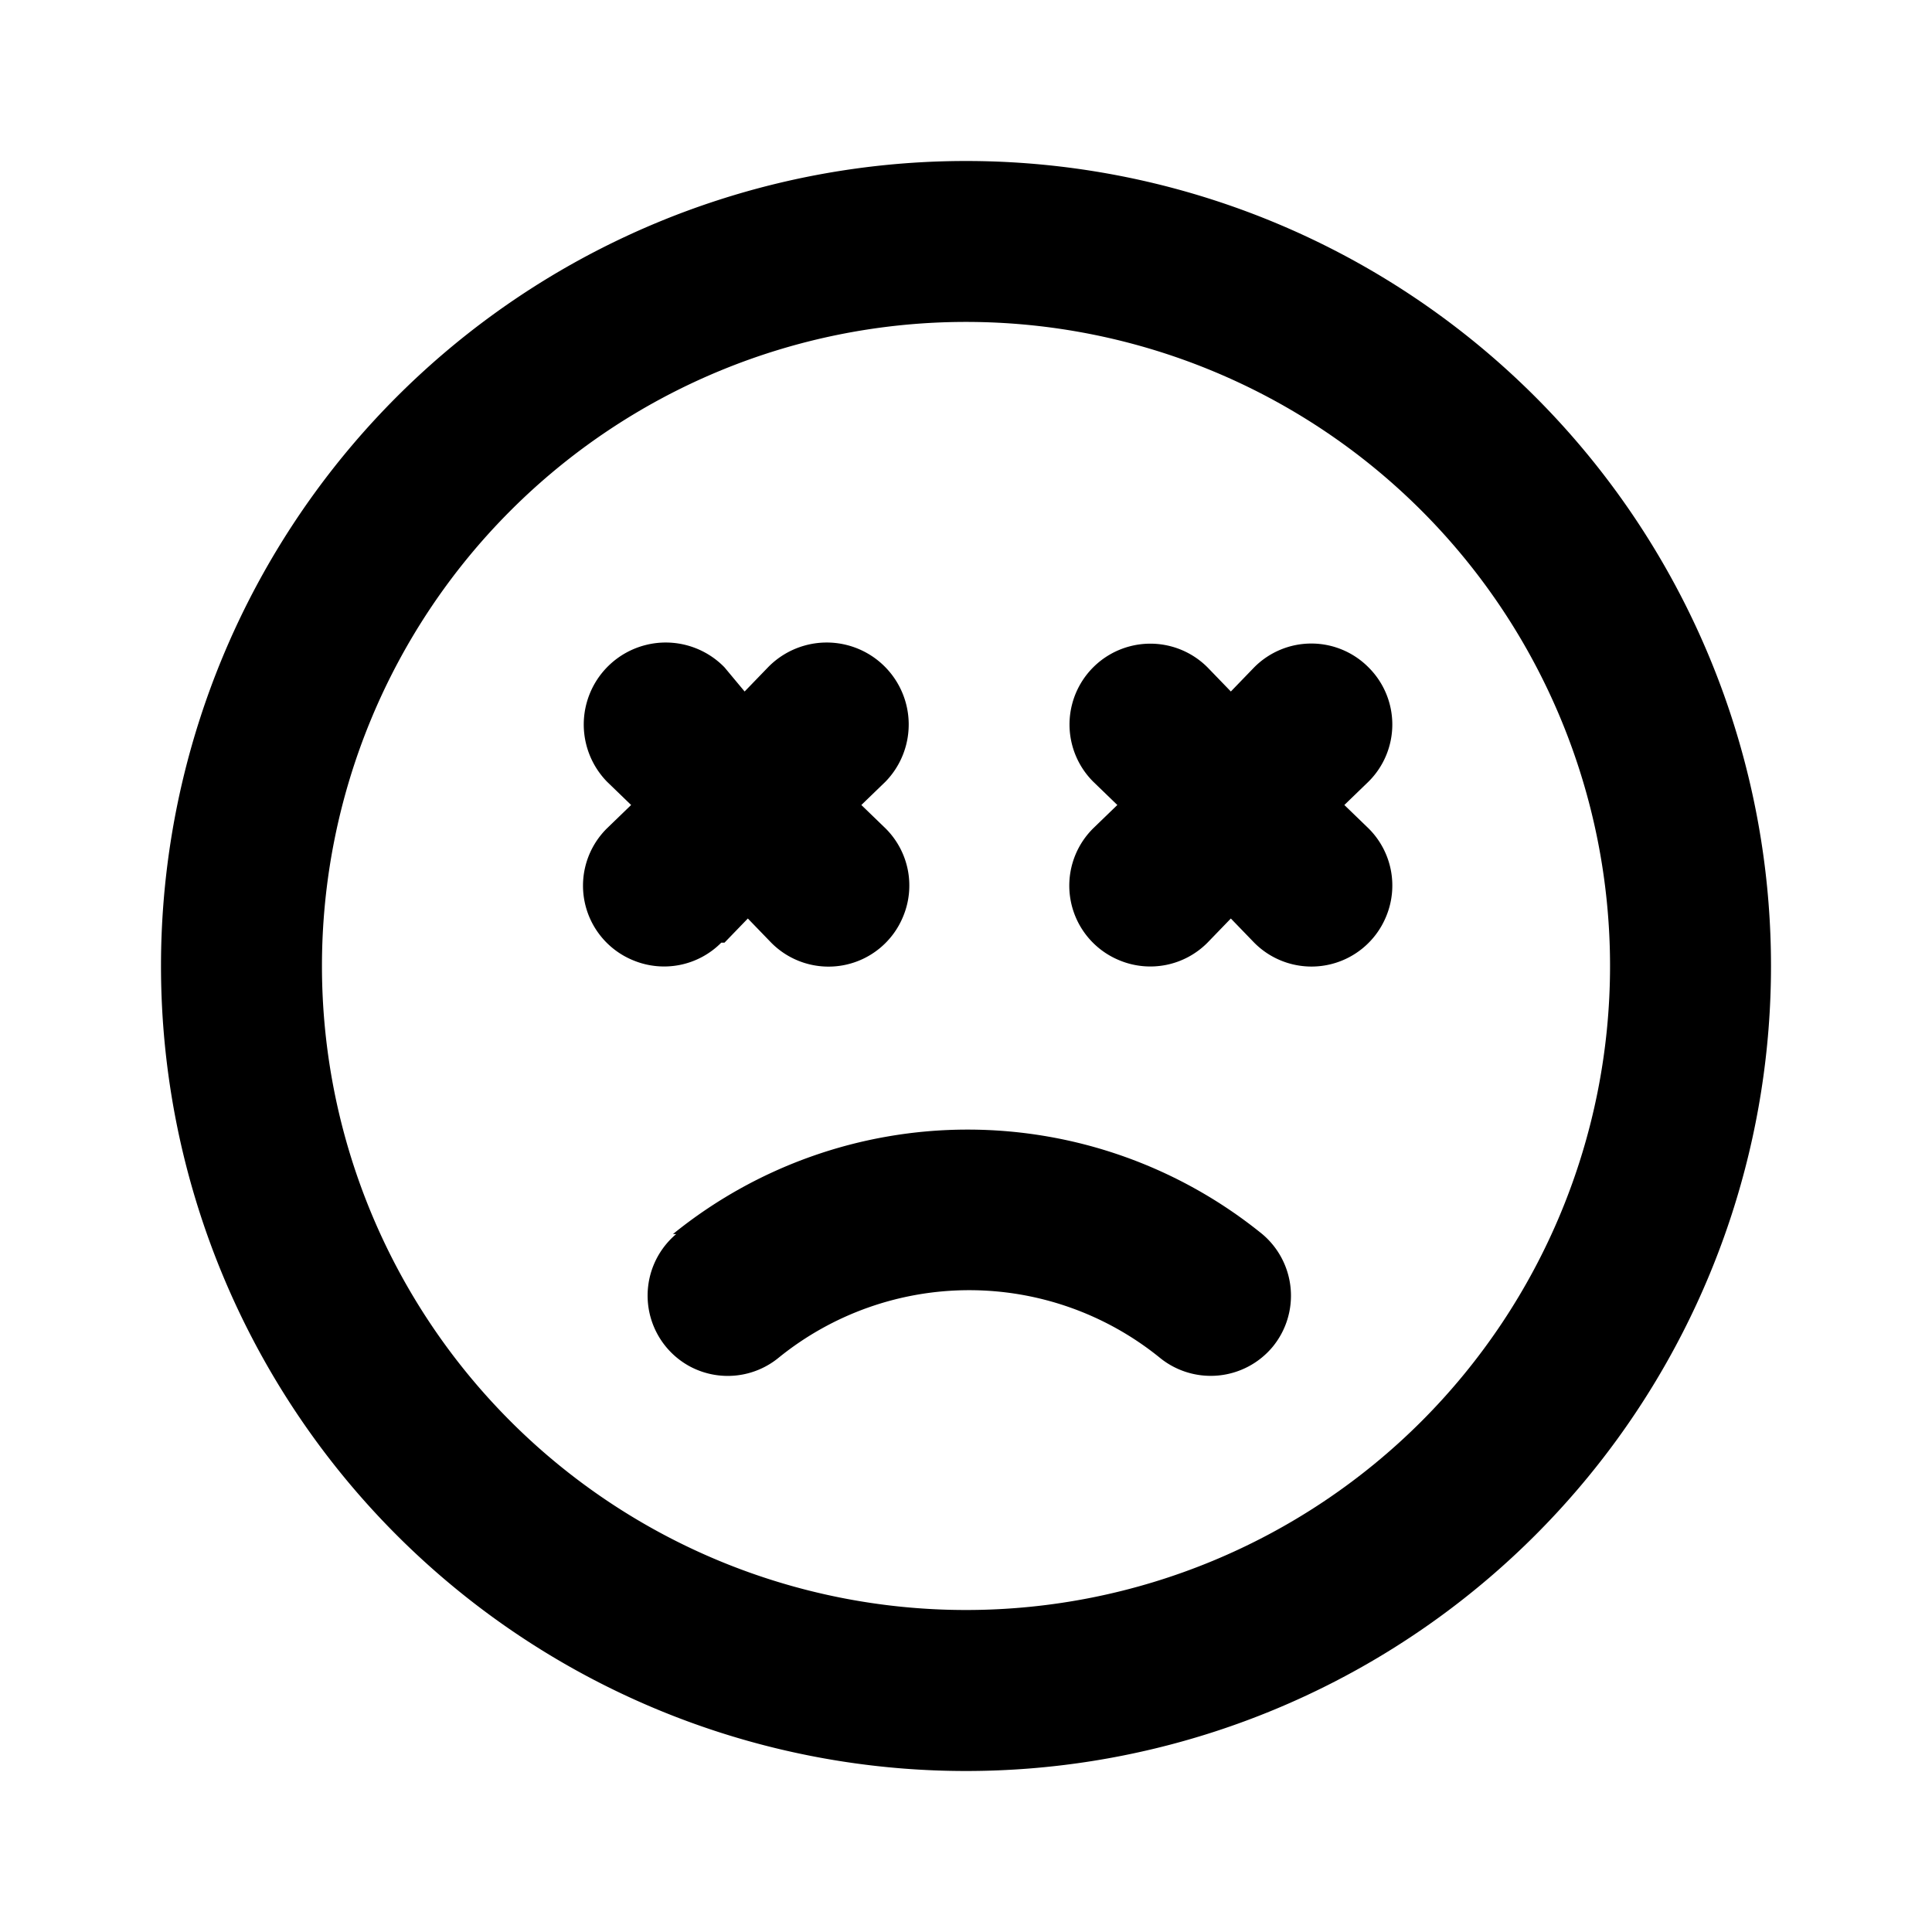 <svg xmlns="http://www.w3.org/2000/svg" width="24" height="24" fill="currentColor" viewBox="0 0 24 24">
  <path d="m9 11.71.29-.3.29.3a1.001 1.001 0 0 0 1.639-.325A1 1 0 0 0 11 10.29l-.3-.29.3-.29a1.018 1.018 0 1 0-1.46-1.42l-.29.3-.25-.3a1.018 1.018 0 1 0-1.46 1.42l.3.29-.3.29a1.001 1.001 0 0 0 .325 1.639 1 1 0 0 0 1.095-.219H9Zm-.6 3.62a1 1 0 0 0 .173 1.646.998.998 0 0 0 1.107-.116 3.76 3.76 0 0 1 4.72 0 1.001 1.001 0 0 0 1.41-.13 1 1 0 0 0-.13-1.4 5.81 5.81 0 0 0-7.32 0h.04ZM12 2a10 10 0 1 0 0 20 10 10 0 0 0 0-20Zm0 18a8 8 0 1 1 0-16.001A8 8 0 0 1 12 20Zm5-11.71a1 1 0 0 0-1.42 0l-.29.3-.29-.3a1.004 1.004 0 0 0-1.42 1.42l.3.29-.3.29a1.002 1.002 0 0 0 .325 1.639A1 1 0 0 0 15 11.71l.29-.3.29.3a1.002 1.002 0 0 0 1.639-.325A1 1 0 0 0 17 10.29l-.3-.29.3-.29a1 1 0 0 0 0-1.42Z"/>
</svg>
